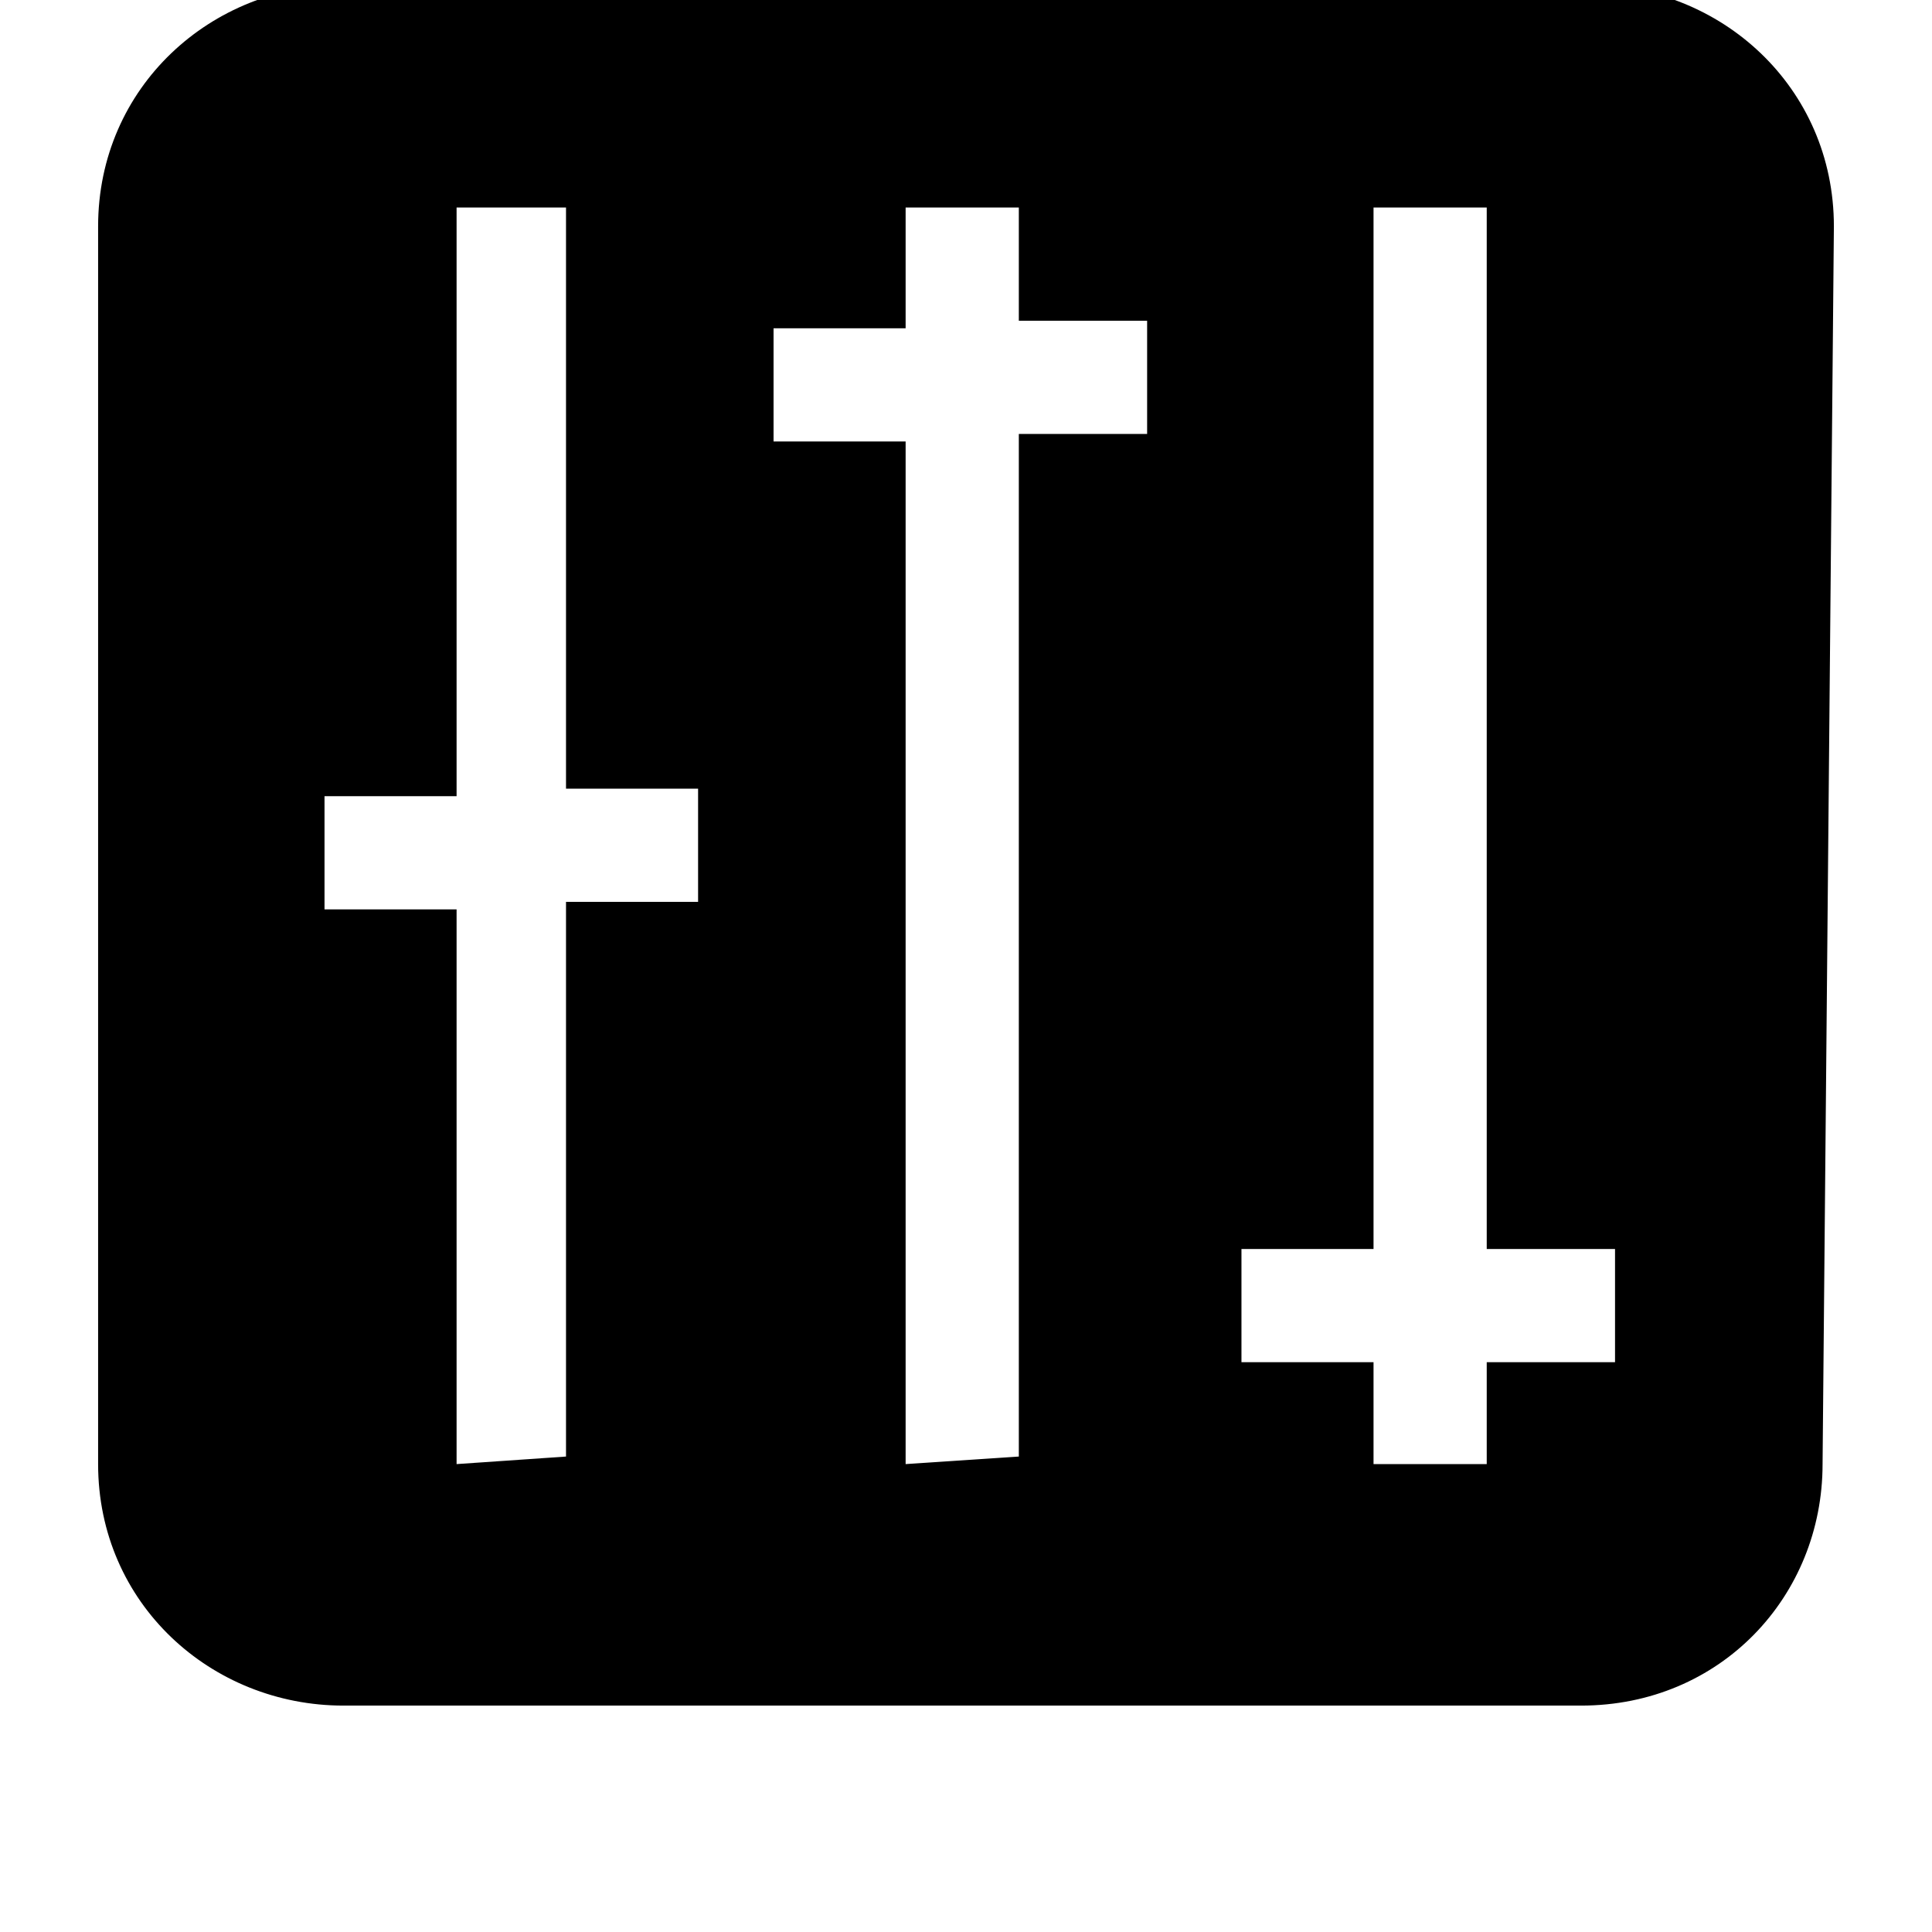 <svg xmlns="http://www.w3.org/2000/svg" viewBox="0 0 512 512"><path d="M486 60c0-37-30-64-65-64H91C56-4 26 23 26 60v328c0 37 30 64 65 64h328c37 0 64-29 64-64zM121 388V241H86v-30h35V55h29v154h35v30h-35v147zm119 0V117h-35V87h35V55h30v30h34v30h-34v271zm188-27h-34v27h-30v-27h-35v-30h35V55h30v276h34z"/></svg>